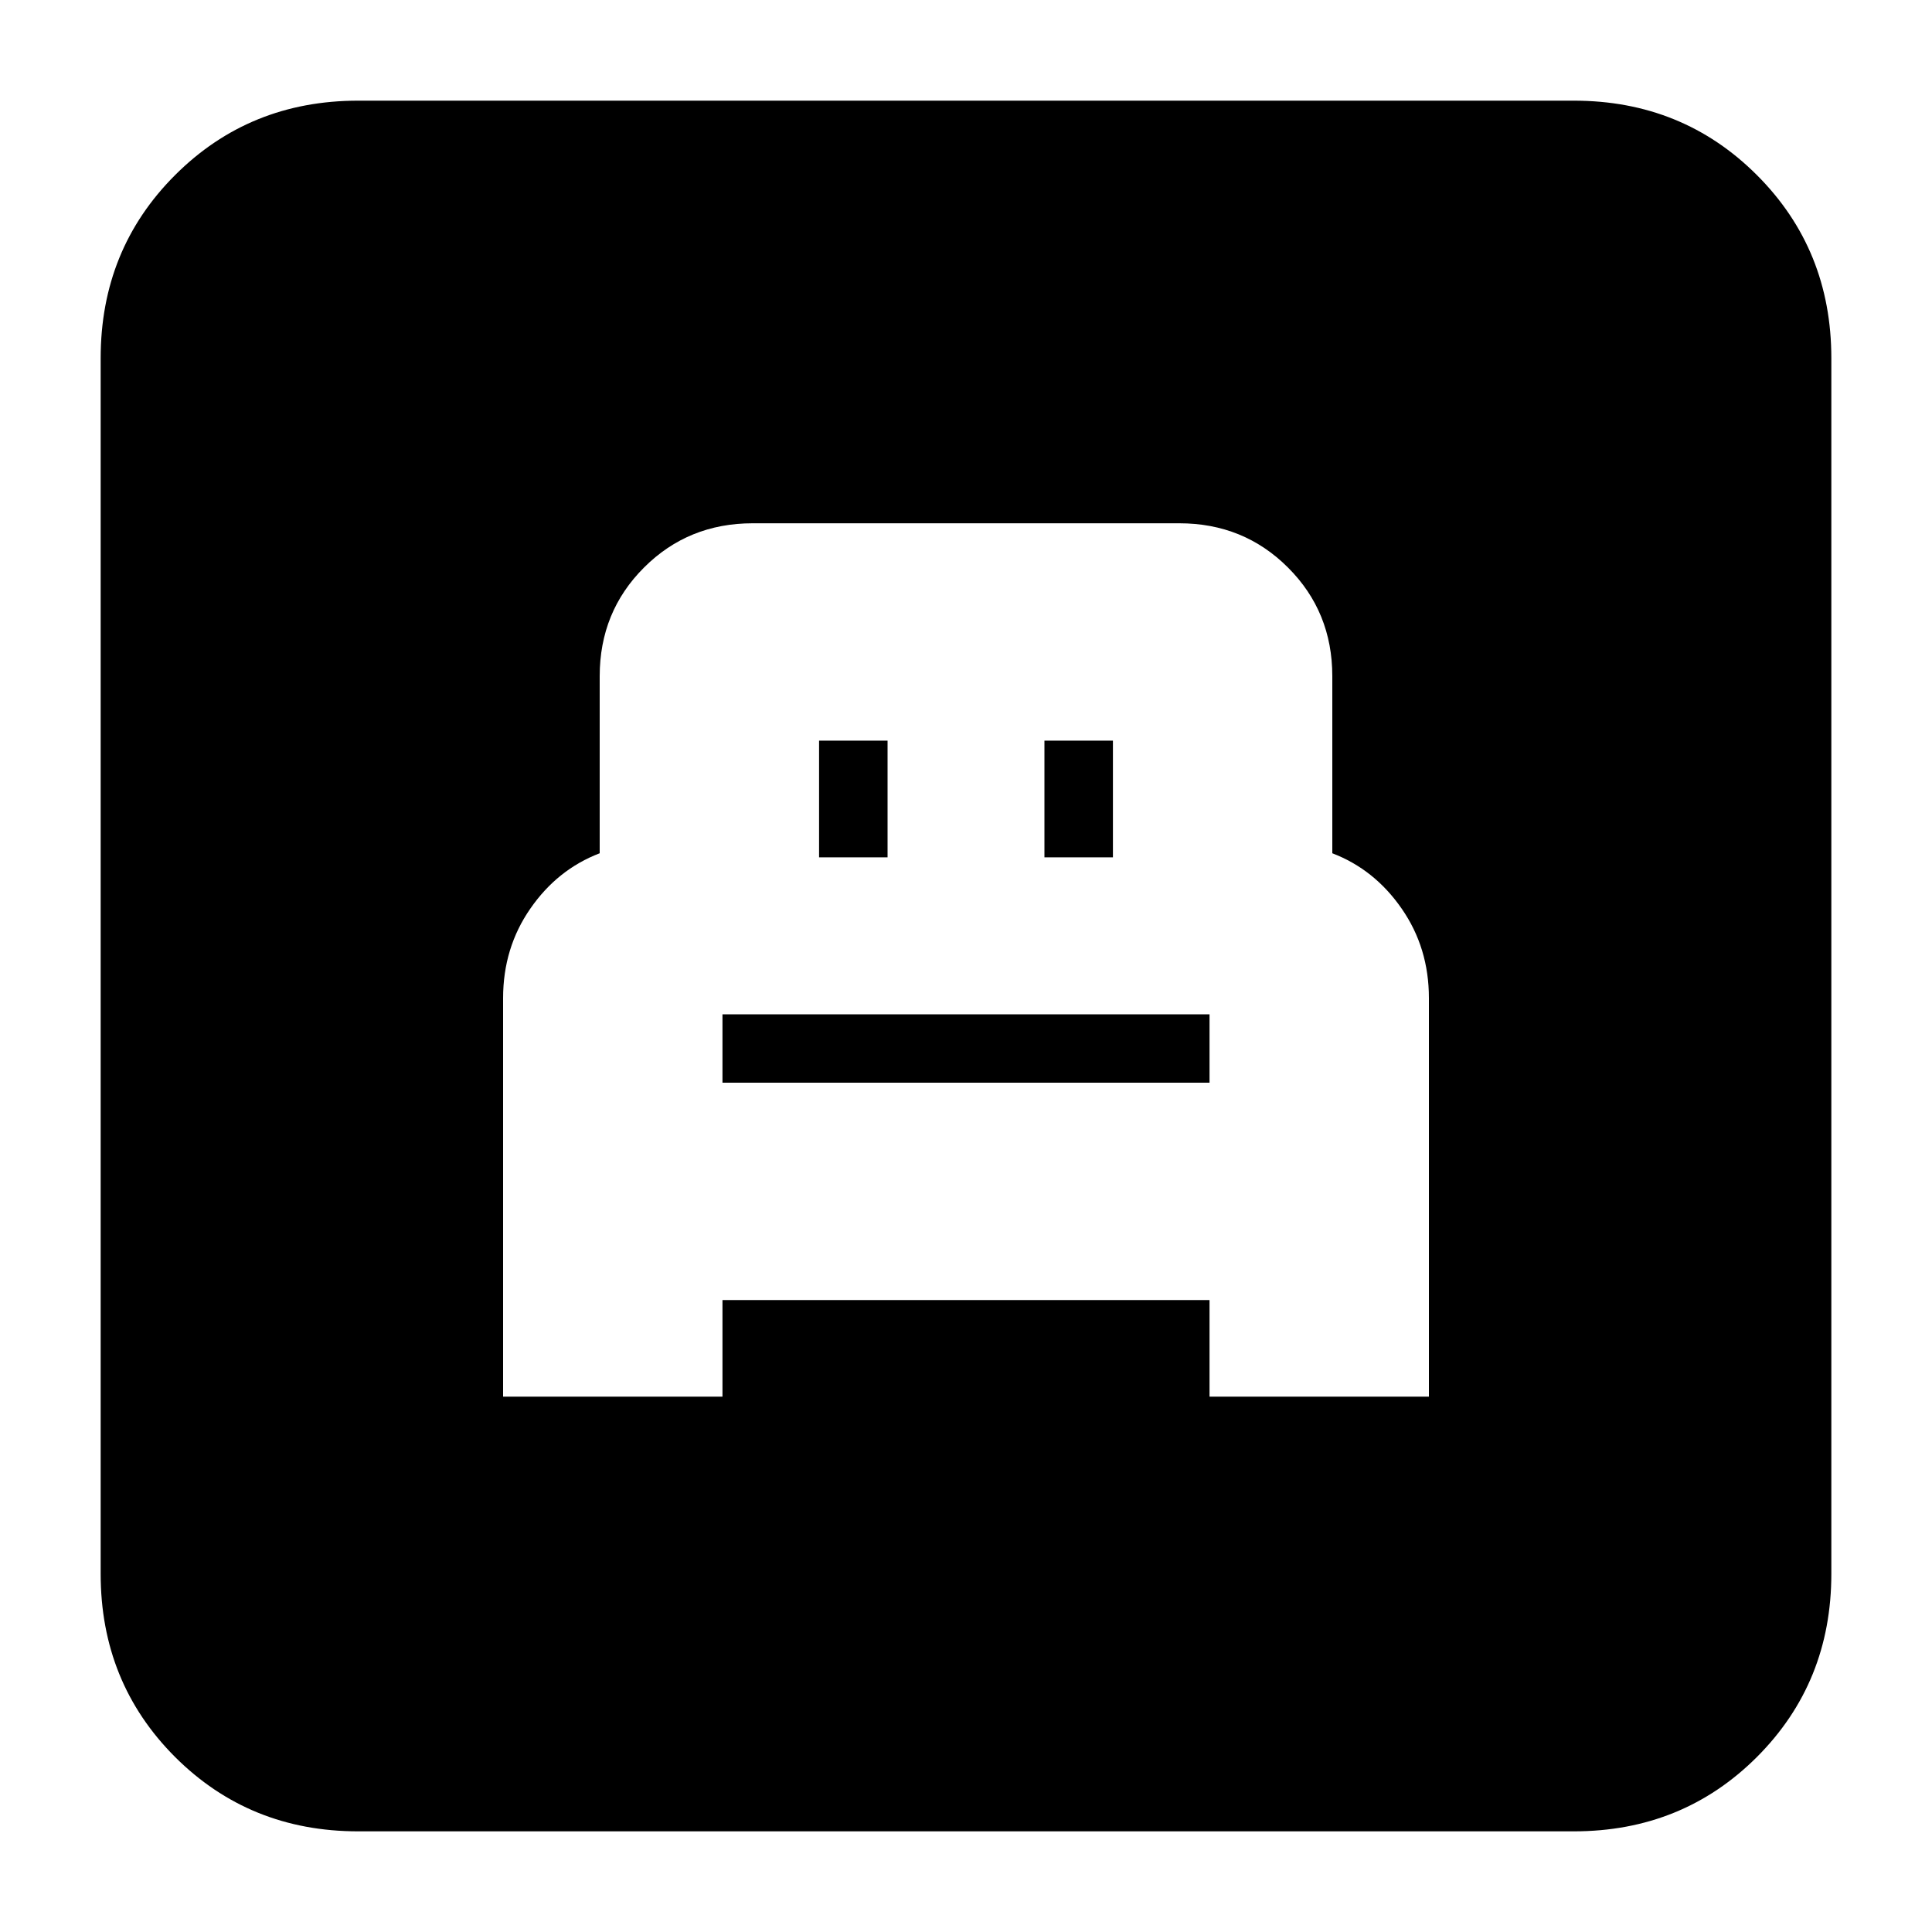 <svg xmlns="http://www.w3.org/2000/svg" height="20" width="20"><path d="M5.208 14.458h2.271v-1h5.042v1h2.271v-4.125q0-.521-.282-.927-.281-.406-.718-.573V7q0-.667-.459-1.125-.458-.458-1.125-.458H9.979h.042-.042.042-2.229q-.667 0-1.125.458-.459.458-.459 1.125v1.833q-.437.167-.718.573-.282.406-.282.927Zm2.271-3.25v-.729.021h5.042v-.021.729Zm1-2.333V7.667h.709v1.208Zm2.333 0V7.667h.709v1.208ZM3.708 18.958q-1.125 0-1.896-.77-.77-.771-.77-1.896V3.708q0-1.125.77-1.895.771-.771 1.896-.771h12.584q1.125 0 1.896.771.77.77.77 1.895v12.584q0 1.125-.77 1.896-.771.77-1.896.77Z"/></svg>